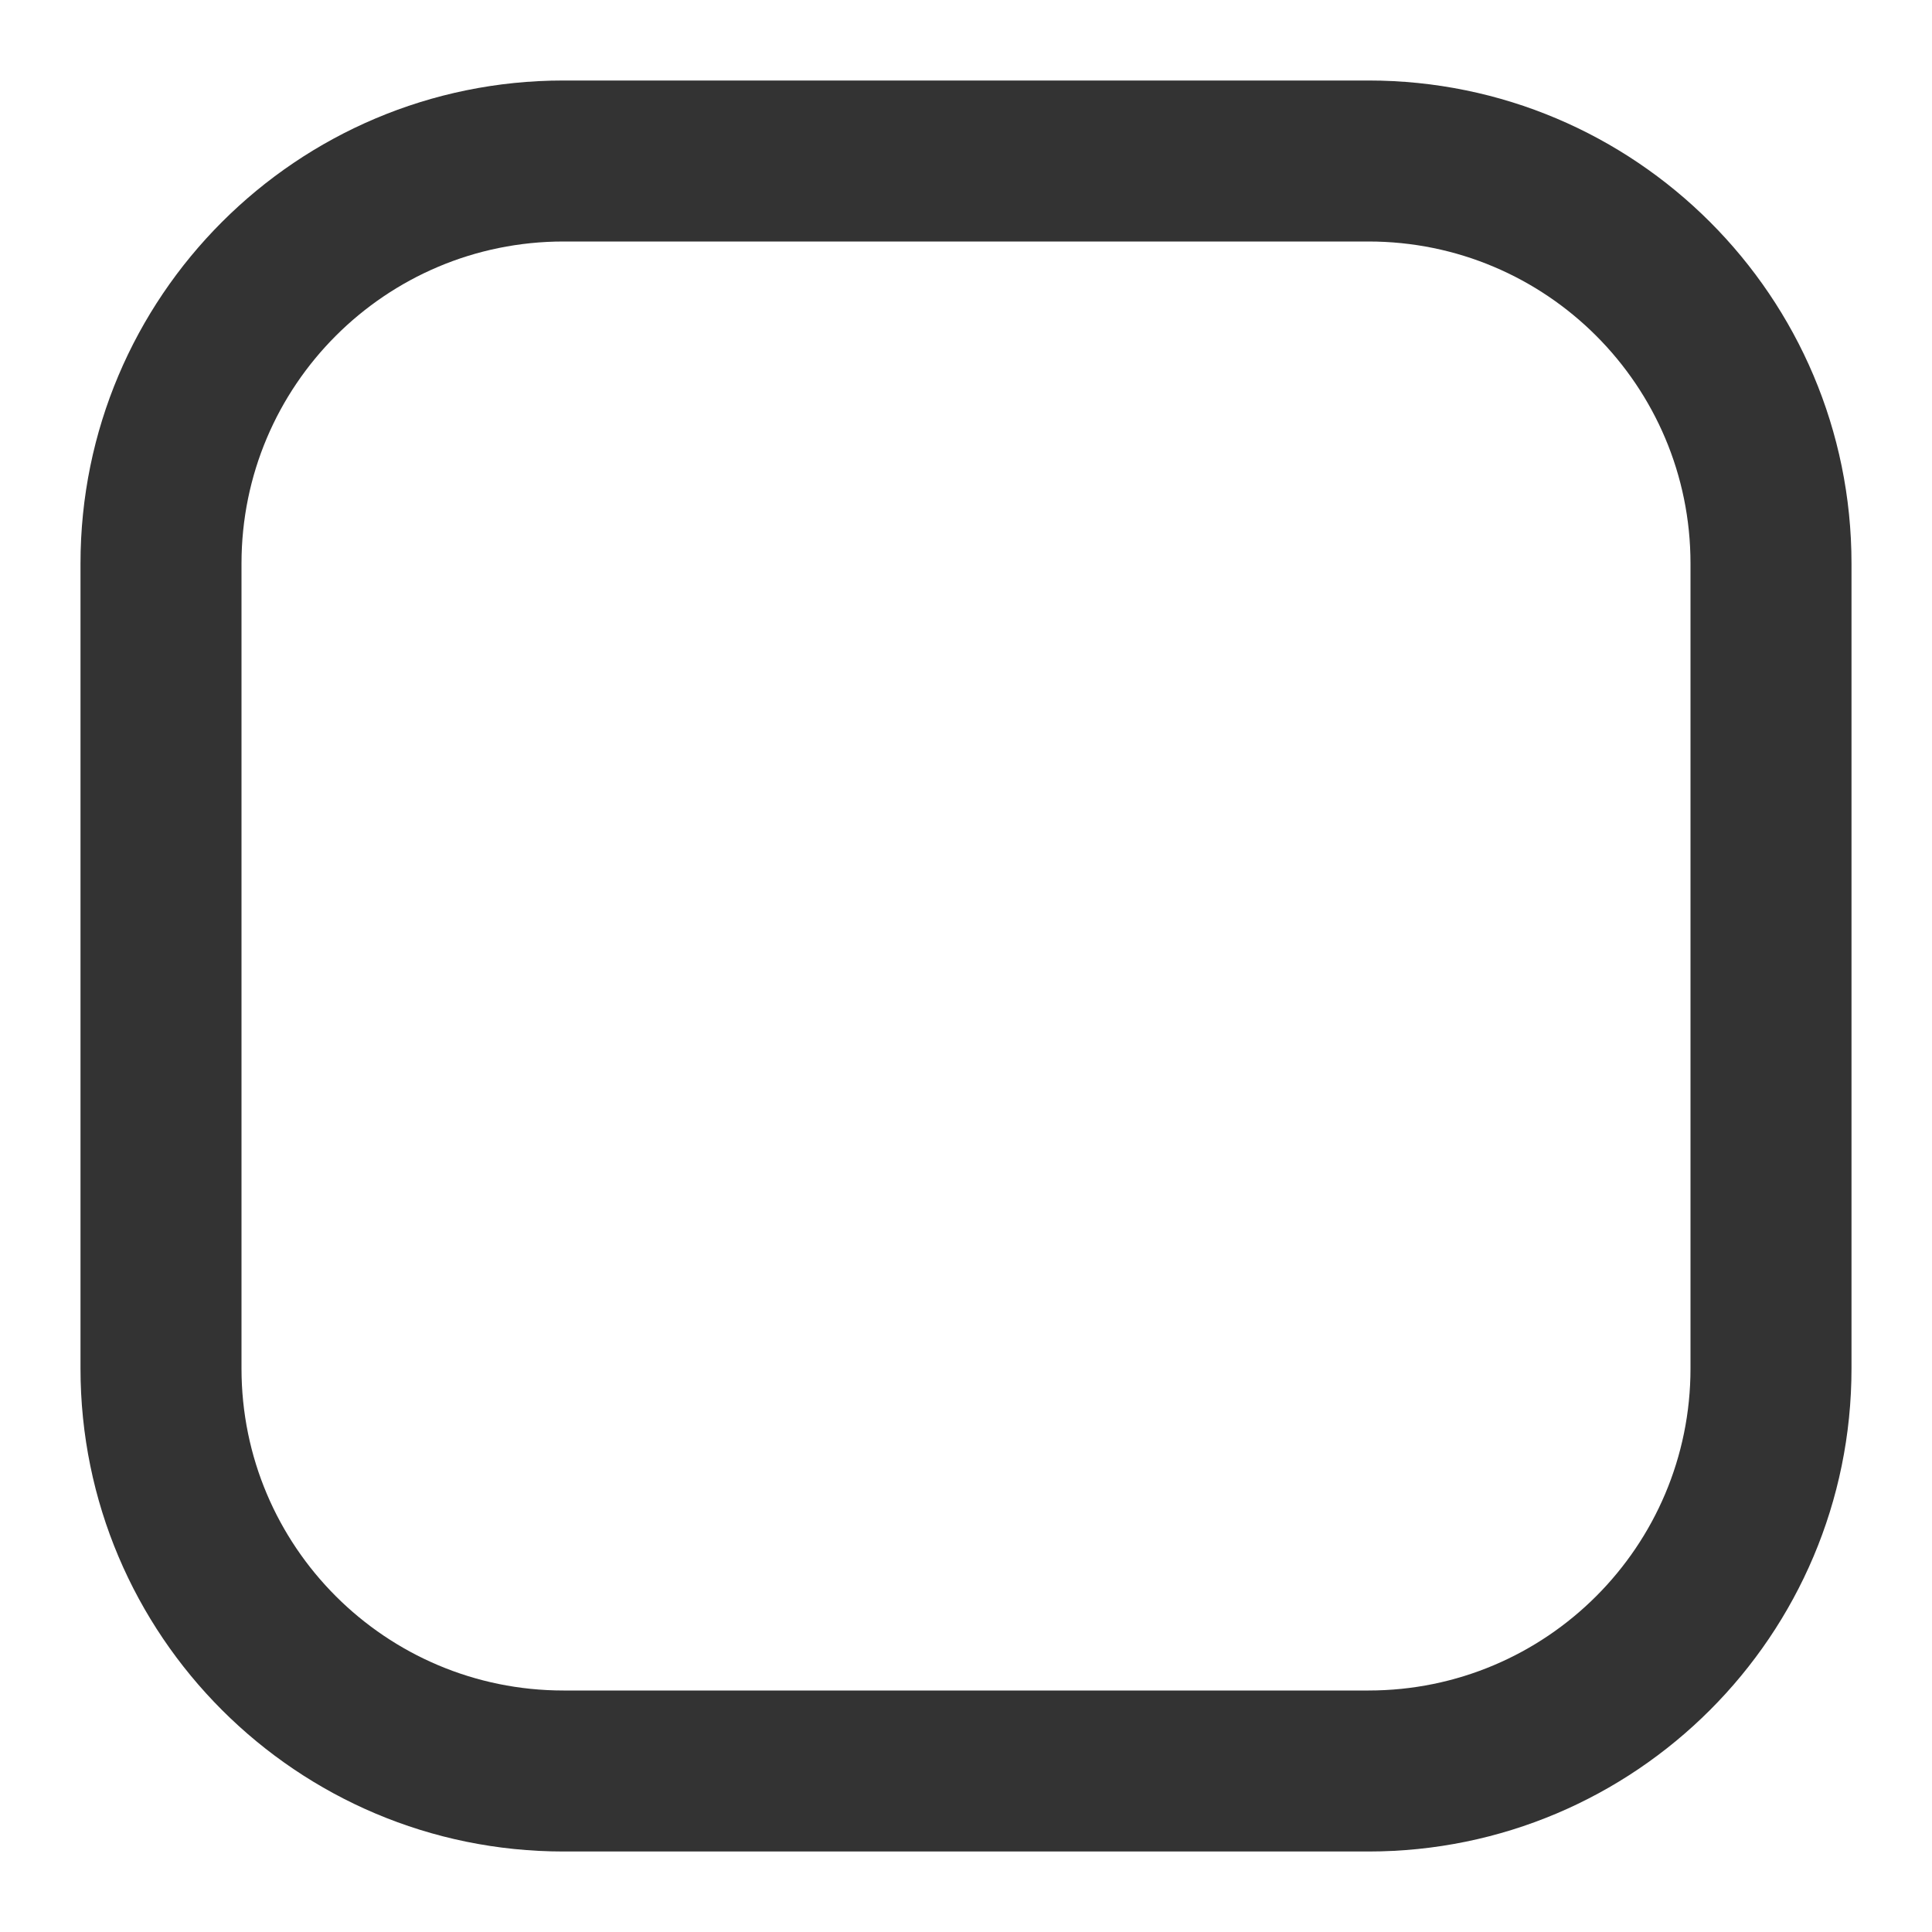 <svg width="18" height="18" viewBox="0 0 18 18" fill="none" xmlns="http://www.w3.org/2000/svg">
<path fill-rule="evenodd" clip-rule="evenodd" d="M5.25 2.25C3.593 2.25 2.25 3.593 2.25 5.25V12.75C2.25 14.407 3.593 15.75 5.25 15.75H12.75C14.407 15.75 15.75 14.407 15.75 12.75V5.25C15.75 3.593 14.407 2.25 12.75 2.25H5.25ZM0.75 5.25C0.75 2.765 2.765 0.75 5.25 0.75H12.75C15.235 0.75 17.25 2.765 17.25 5.25V12.75C17.25 15.235 15.235 17.25 12.75 17.25H5.25C2.765 17.25 0.75 15.235 0.75 12.75V5.25Z" fill="#333333"/>
</svg>
